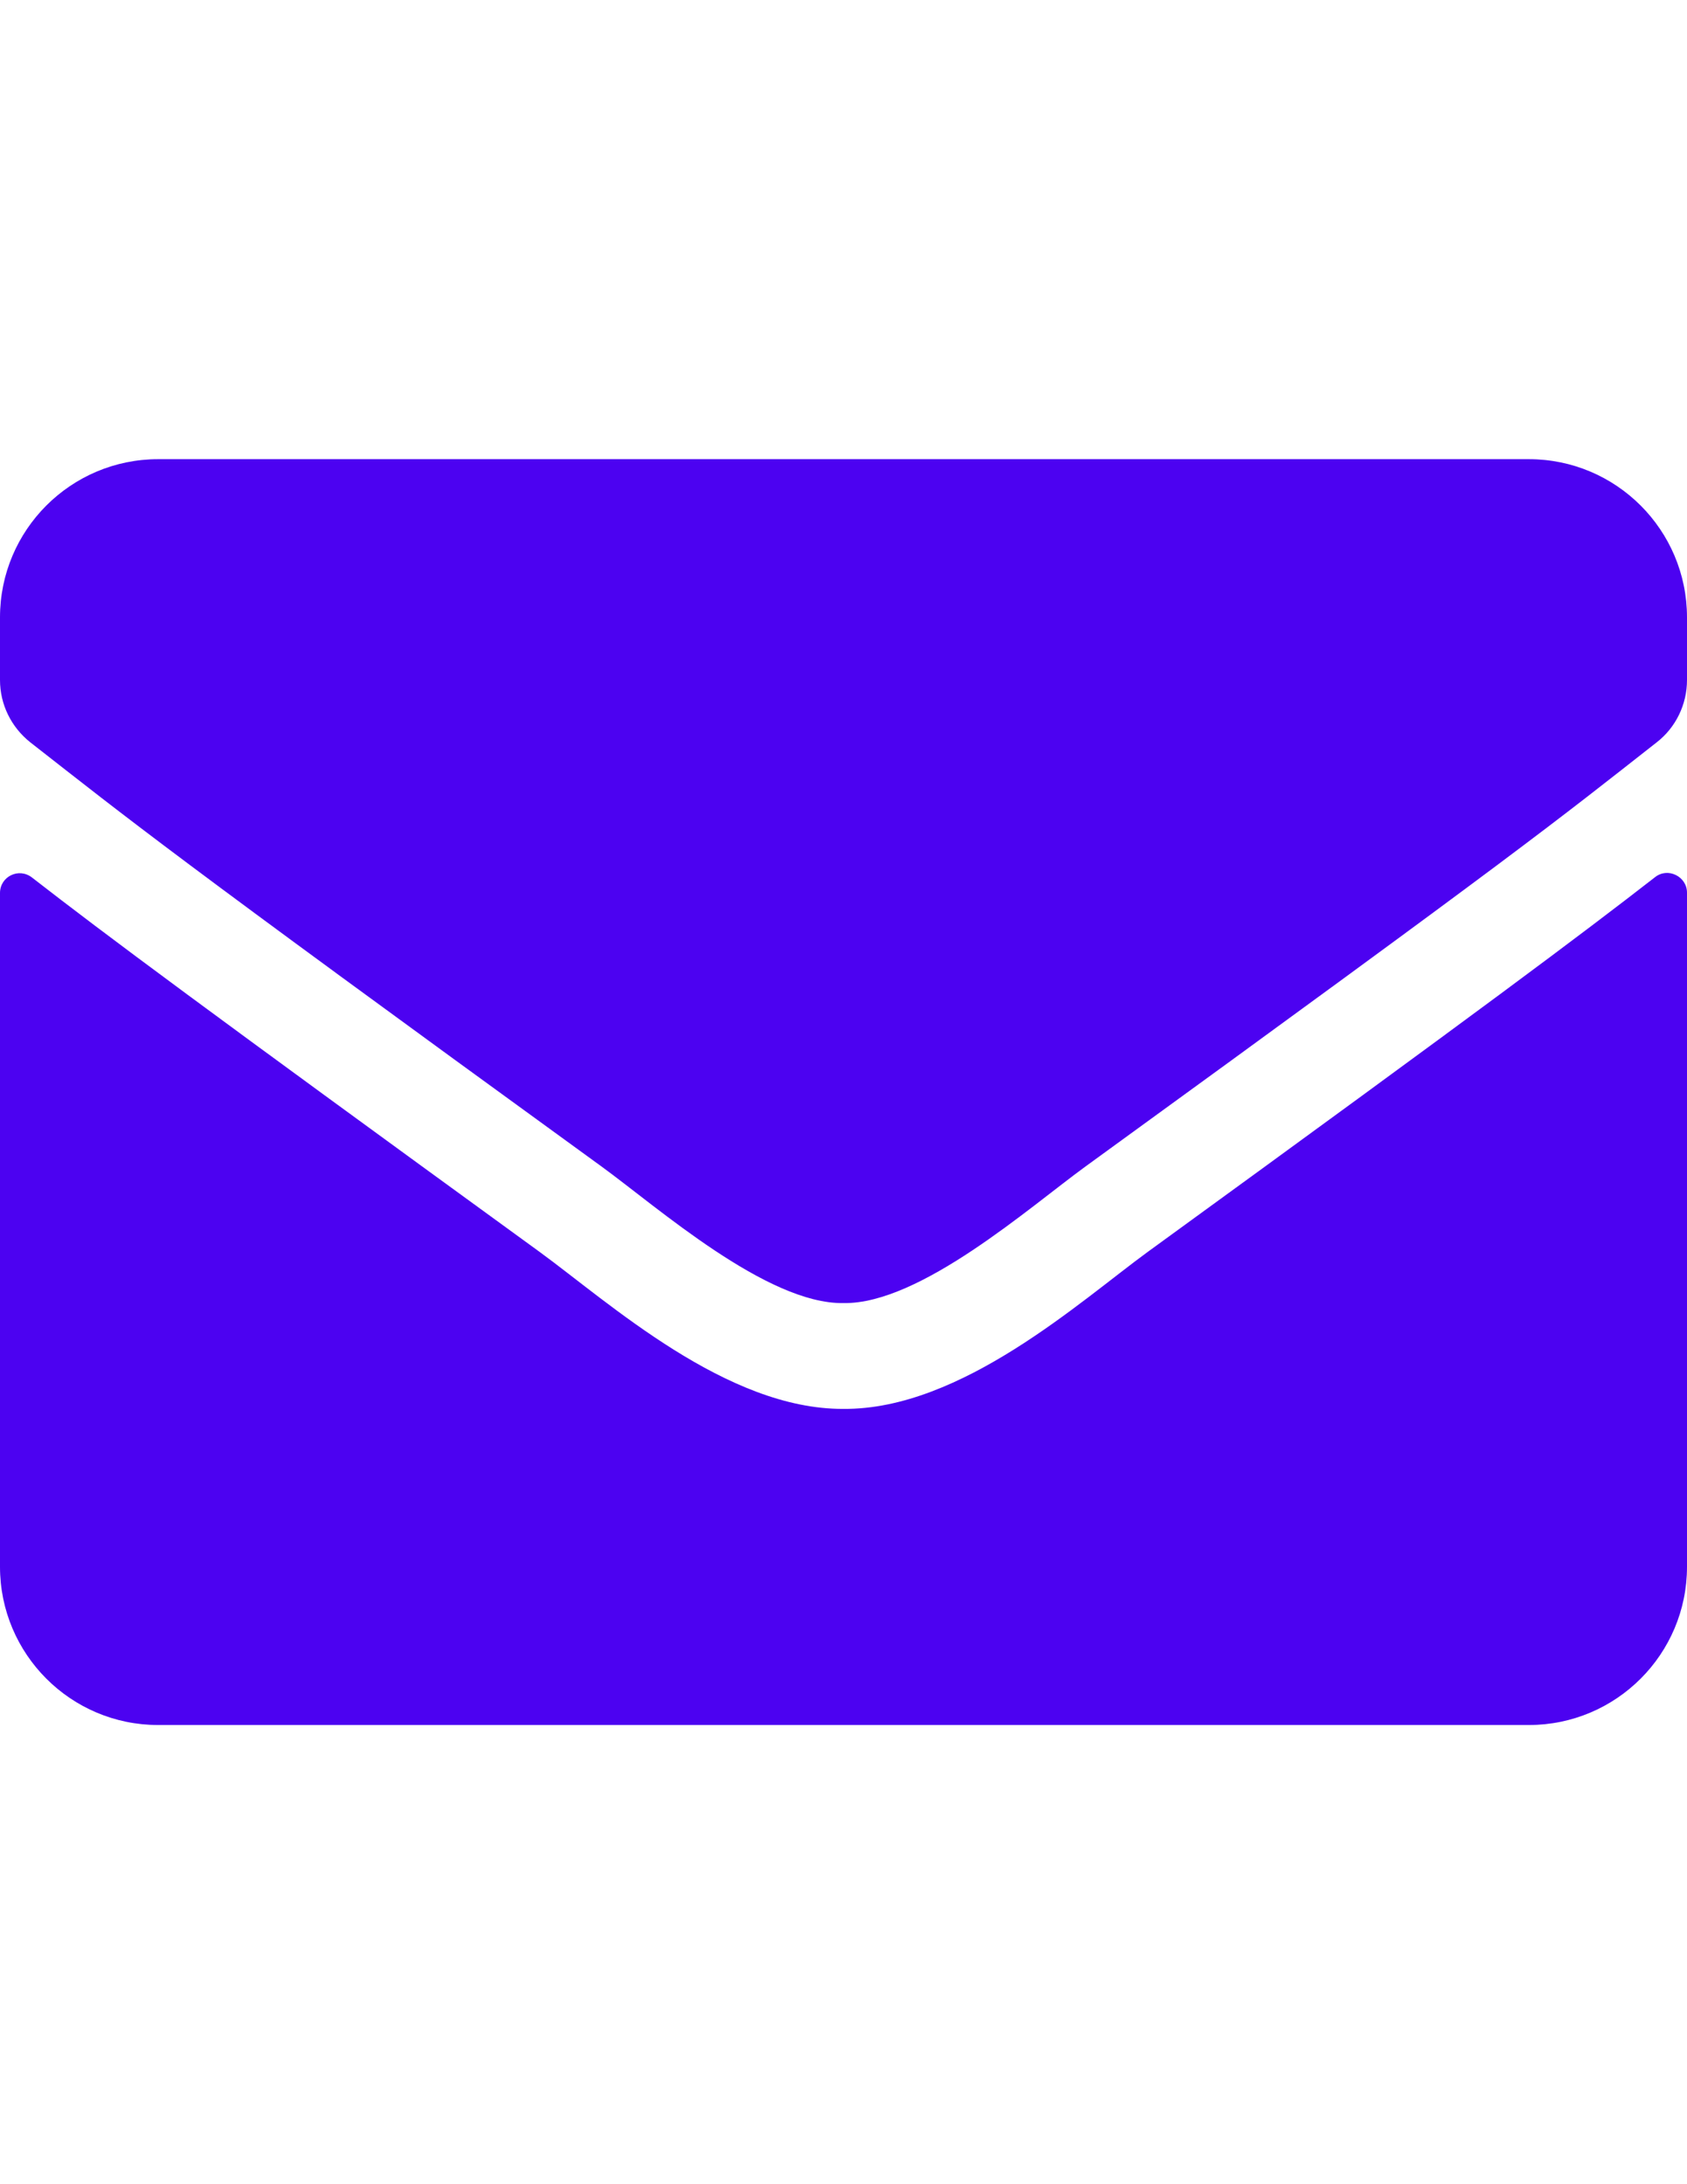 <svg id="Capa_1" focusable="false" xmlns="http://www.w3.org/2000/svg" xmlns:xlink="http://www.w3.org/1999/xlink" width="612" height="792" viewBox="0 0 612 792" enable-background="new 0 0 612 792"><path fill="#4c02f1" d="M600.405 318.065c4.662-3.705 11.595-.239 11.595 5.618v244.441c0 31.676-25.699 57.375-57.375 57.375H57.375C25.699 625.5.0 599.801.0 568.125V323.803c0-5.977 6.813-9.324 11.595-5.618C38.37 338.983 73.87 365.4 195.792 453.973c25.221 18.408 67.774 57.136 110.208 56.896 42.673.359 86.063-39.206 110.327-56.896C538.249 365.4 573.631 338.864 600.405 318.065zM306 472.5c27.731.479 67.654-34.903 87.736-49.486 158.617-115.108 170.69-125.149 207.267-153.836 6.933-5.379 10.997-13.746 10.997-22.591v-22.711c0-31.676-25.699-57.375-57.375-57.375H57.375C25.699 166.5.0 192.199.0 223.875v22.711c0 8.845 4.064 17.093 10.997 22.591 36.576 28.568 48.649 38.728 207.267 153.836C238.345 437.597 278.269 472.979 306 472.5v0z"/></svg>